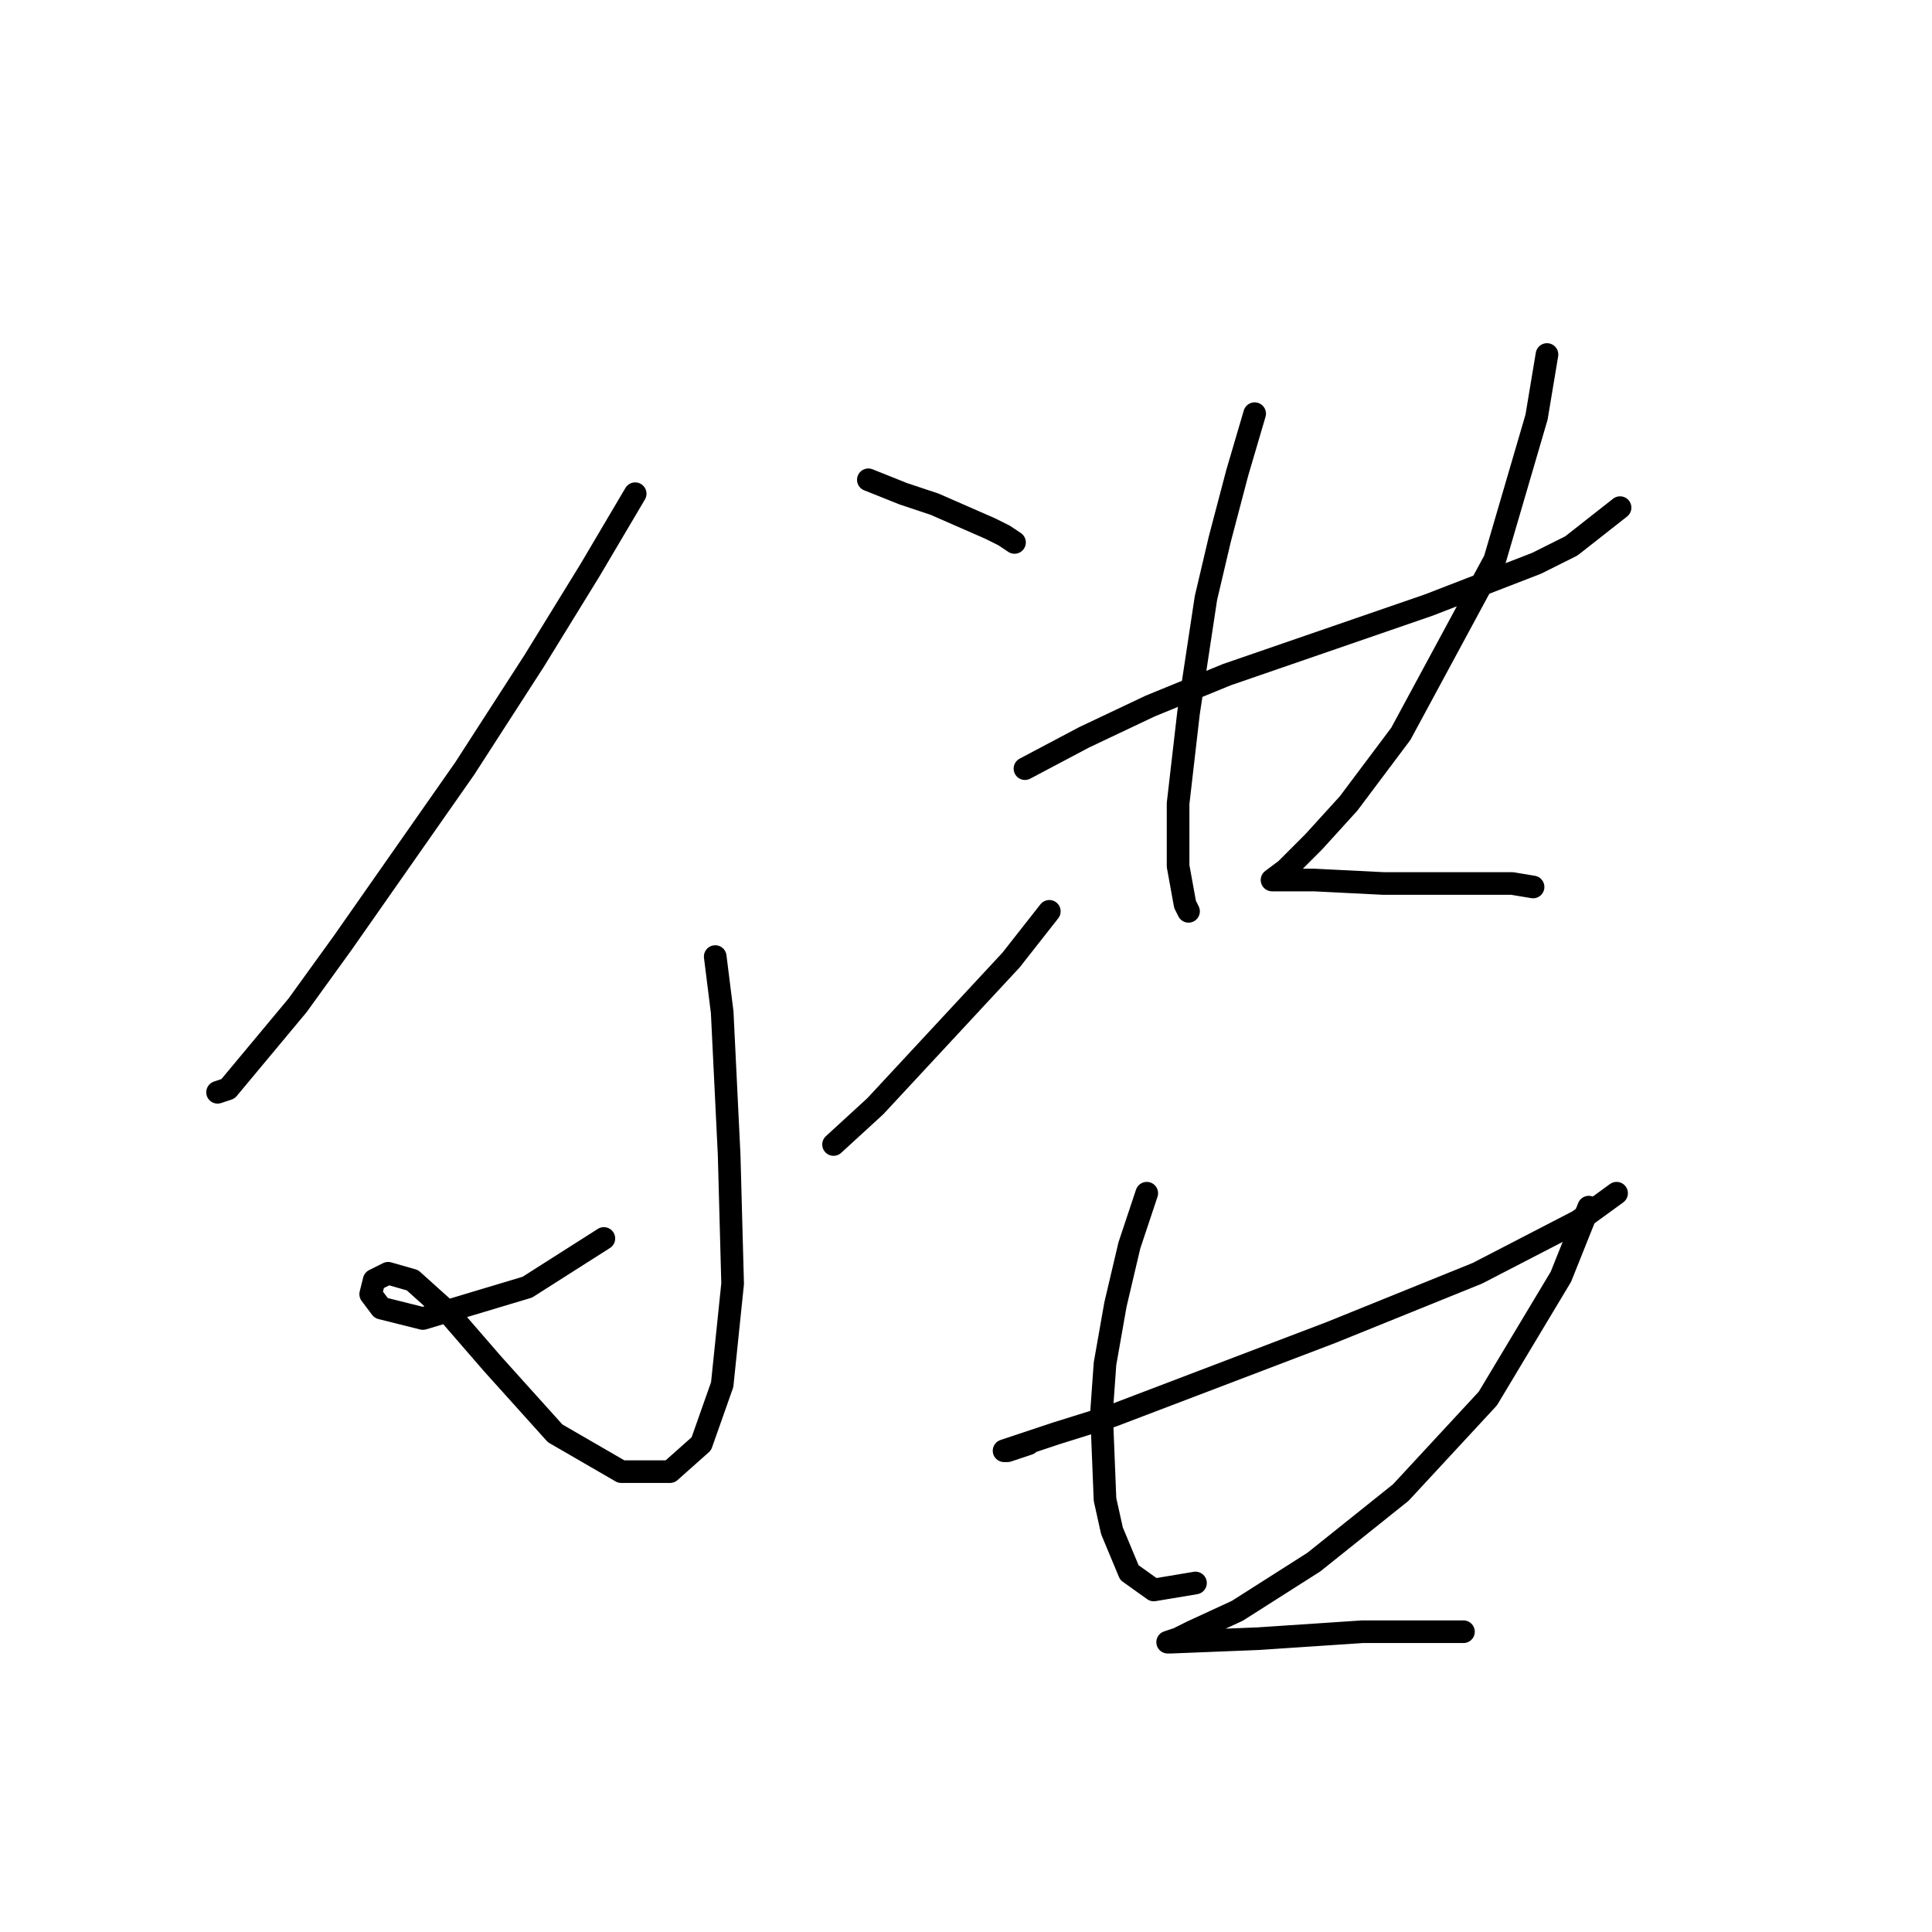 <?xml version="1.0" standalone="no"?>
    <svg width="256" height="256" xmlns="http://www.w3.org/2000/svg" version="1.1">
    <polyline stroke="black" stroke-width="3" stroke-linecap="round" fill="transparent" stroke-linejoin="round" points="84.165 65.419 78.17 75.564 70.792 87.554 61.569 101.849 45.43 124.906 39.435 133.206 30.212 144.274 28.829 144.735 28.829 144.735 " />
        <polyline stroke="black" stroke-width="3" stroke-linecap="round" fill="transparent" stroke-linejoin="round" points="115.061 63.575 119.673 65.419 123.823 66.803 131.201 70.031 133.046 70.953 134.429 71.875 134.429 71.875 " />
        <polyline stroke="black" stroke-width="3" stroke-linecap="round" fill="transparent" stroke-linejoin="round" points="94.771 126.75 95.694 134.129 96.616 153.035 97.077 170.097 95.694 183.47 92.927 191.31 88.777 194.999 82.321 194.999 73.559 189.926 65.258 180.704 59.264 173.787 54.652 169.636 51.424 168.714 49.58 169.636 49.119 171.481 50.502 173.325 56.036 174.709 69.87 170.559 80.015 164.103 80.015 164.103 " />
        <polyline stroke="black" stroke-width="3" stroke-linecap="round" fill="transparent" stroke-linejoin="round" points="139.041 120.756 133.968 127.212 115.984 146.579 110.45 151.652 110.45 151.652 " />
        <polyline stroke="black" stroke-width="3" stroke-linecap="round" fill="transparent" stroke-linejoin="round" points="135.813 101.849 143.652 97.699 152.414 93.549 162.559 89.398 189.305 80.176 203.6 74.642 208.211 72.336 214.667 67.264 214.667 67.264 " />
        <polyline stroke="black" stroke-width="3" stroke-linecap="round" fill="transparent" stroke-linejoin="round" points="166.248 54.813 163.942 62.652 161.636 71.414 159.792 79.253 157.486 94.471 156.103 106.46 156.103 114.761 157.025 119.833 157.486 120.756 157.486 120.756 " />
        <polyline stroke="black" stroke-width="3" stroke-linecap="round" fill="transparent" stroke-linejoin="round" points="204.983 46.974 203.6 55.274 198.066 74.181 185.615 97.238 178.698 106.46 174.087 111.533 171.32 114.3 170.398 115.222 168.553 116.605 169.015 116.605 174.087 116.605 183.31 117.067 193.455 117.067 200.372 117.067 203.139 117.528 203.139 117.528 " />
        <polyline stroke="black" stroke-width="3" stroke-linecap="round" fill="transparent" stroke-linejoin="round" points="136.274 191.31 133.507 192.232 133.046 192.232 139.963 189.926 147.341 187.621 176.393 176.553 195.761 168.714 209.134 161.797 214.206 158.108 214.206 158.108 " />
        <polyline stroke="black" stroke-width="3" stroke-linecap="round" fill="transparent" stroke-linejoin="round" points="151.952 158.108 149.647 165.025 147.802 172.864 146.419 180.704 145.958 187.16 146.419 198.688 147.341 202.838 149.647 208.372 152.875 210.678 158.408 209.755 158.408 209.755 " />
        <polyline stroke="black" stroke-width="3" stroke-linecap="round" fill="transparent" stroke-linejoin="round" points="210.517 159.952 206.828 169.175 197.144 185.315 185.615 197.766 174.087 206.989 163.942 213.444 157.947 216.211 156.103 217.134 154.719 217.595 155.18 217.595 166.709 217.134 180.543 216.211 193.916 216.211 193.916 216.211 " />
        </svg>